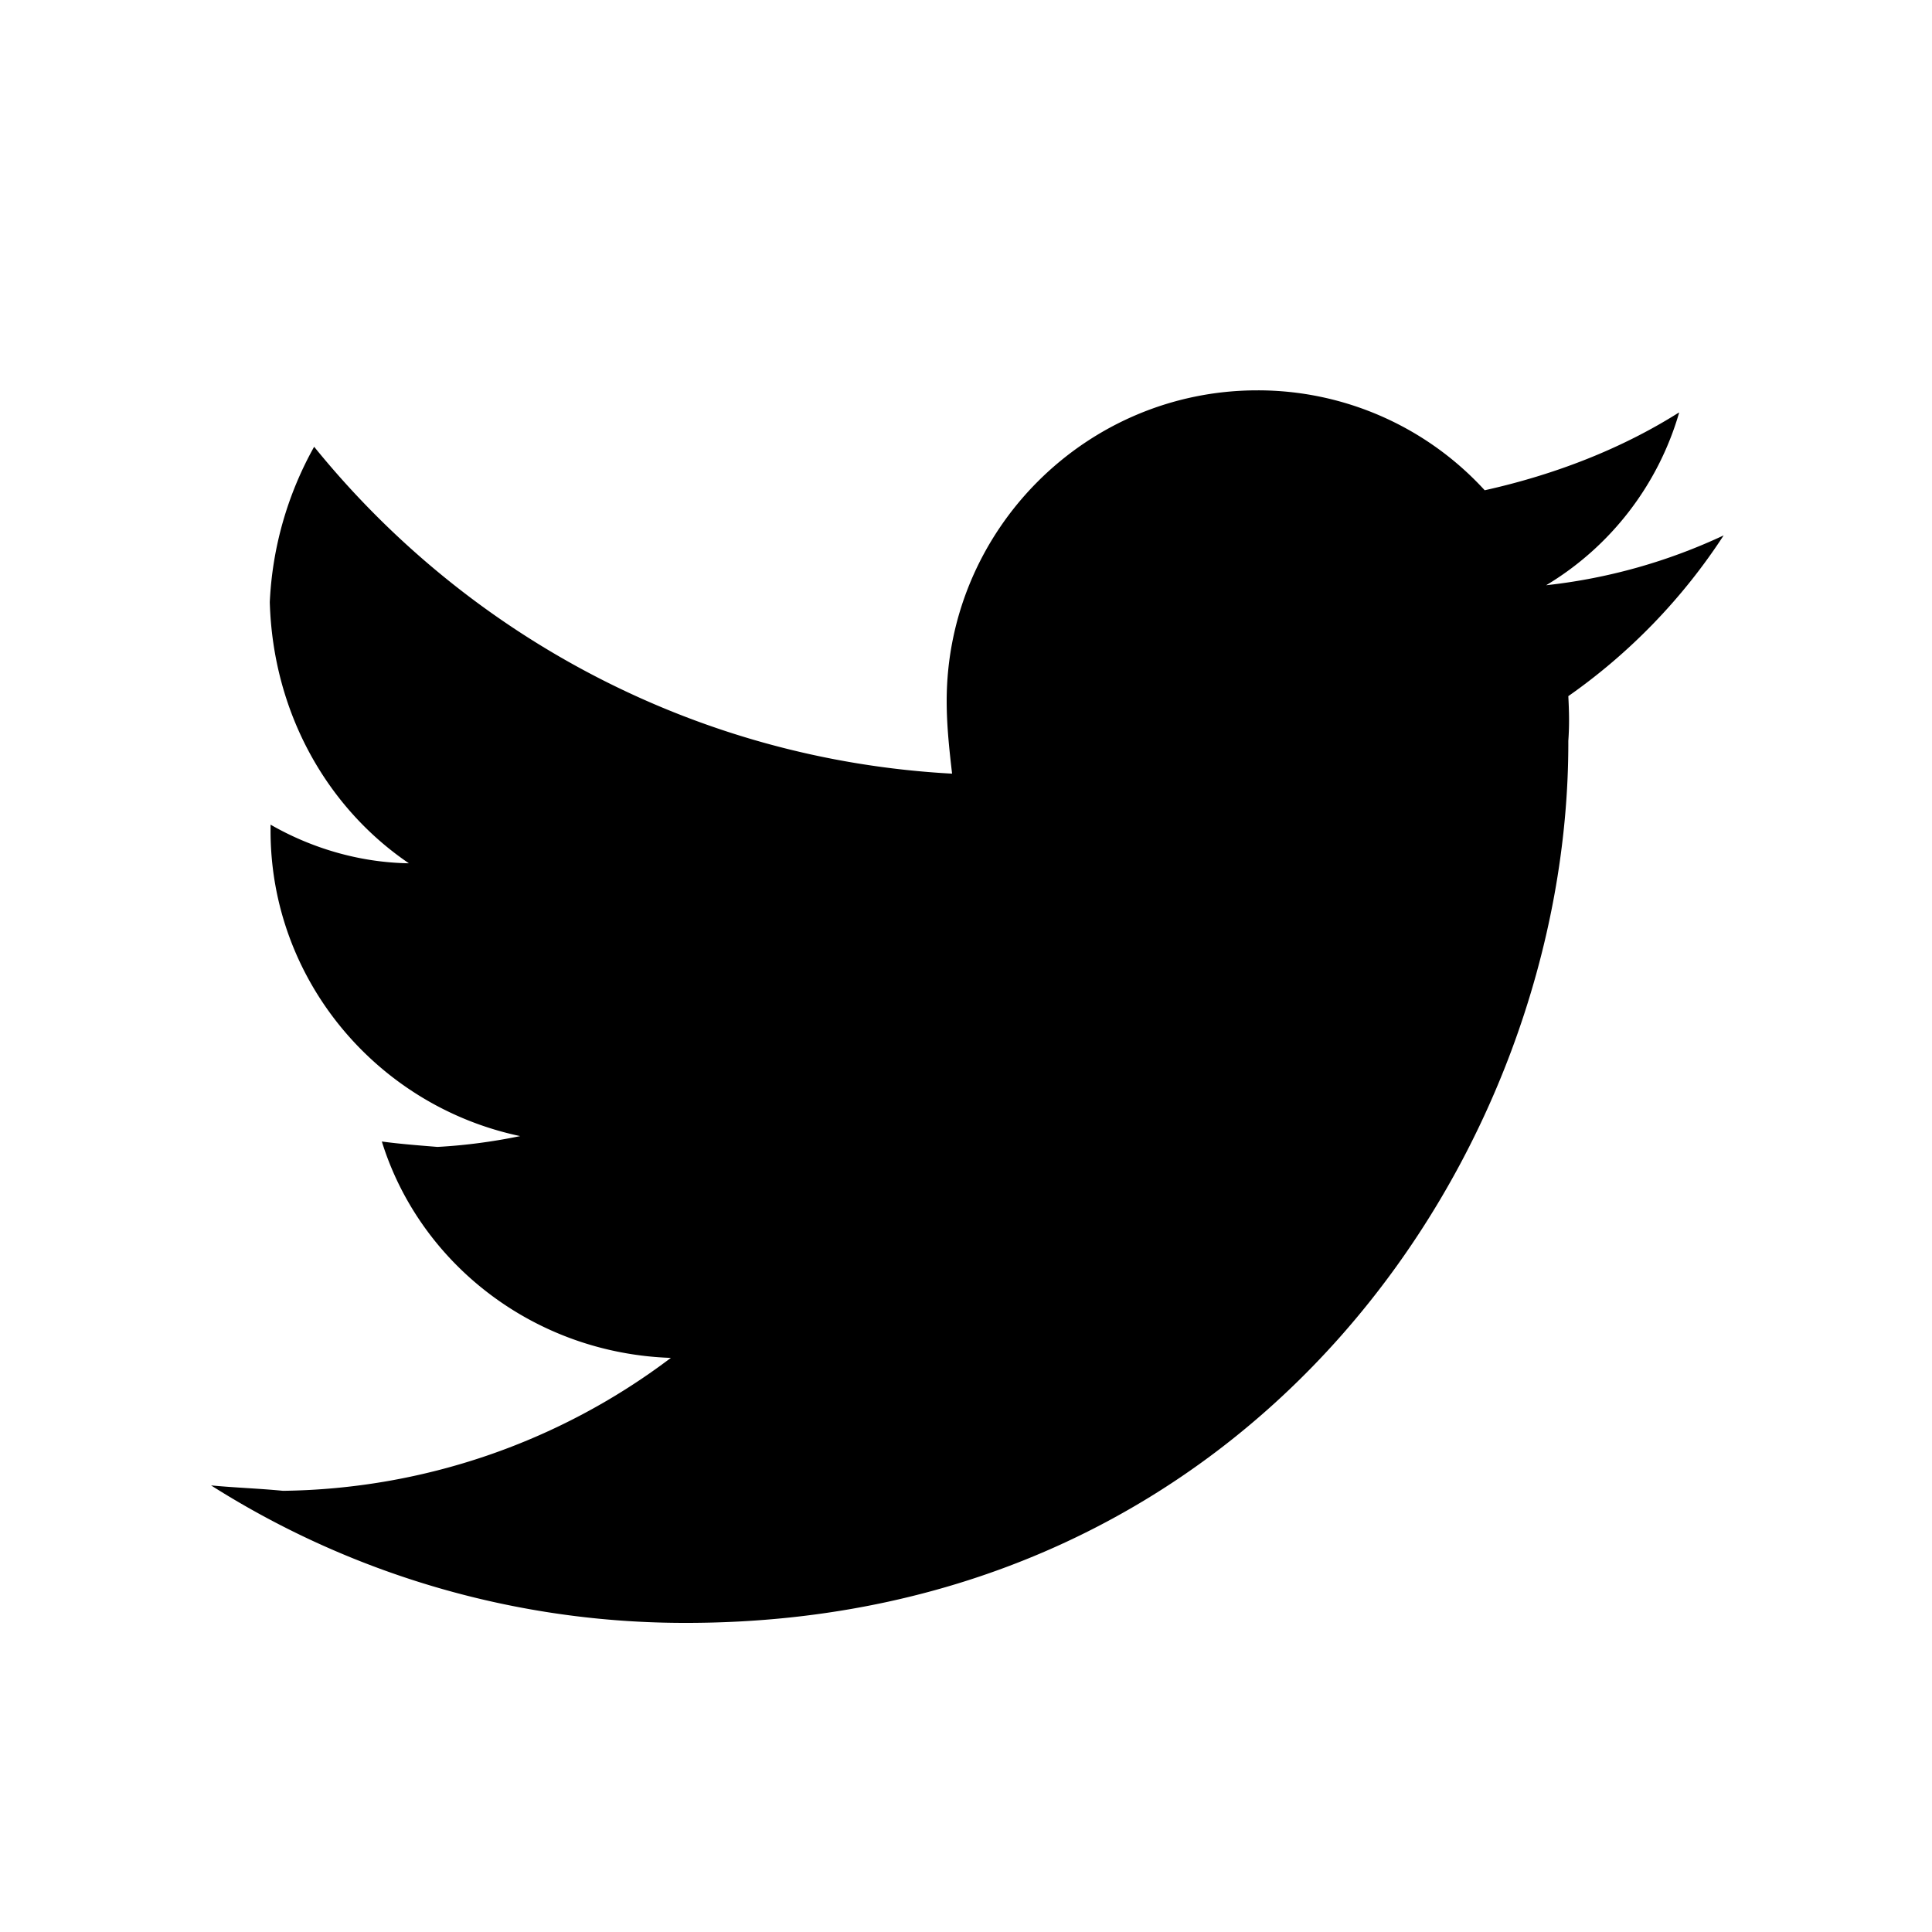 <svg width="25" height="25" viewBox="0 0 25 25" fill="currentColor" xmlns="http://www.w3.org/2000/svg">
  <title>Twitter</title>
  <path d="M21.725 5.338c-.744.47-1.605.804-2.513 1.006a3.978 3.978 0 0 0-2.942-1.293c-2.22 0-4.02 1.81-4.02 4.02 0 .32.034.63.07.94-3.31-.18-6.27-1.78-8.255-4.23a4.544 4.544 0 0 0-.574 2.01c.04 1.43.74 2.66 1.8 3.38-.63-.01-1.25-.19-1.79-.5v.08c0 1.93 1.38 3.56 3.23 3.95-.34.07-.7.12-1.07.14-.25-.02-.5-.04-.72-.07.49 1.58 1.97 2.74 3.74 2.8a8.49 8.49 0 0 1-5.02 1.72c-.3-.03-.62-.04-.93-.07A11.447 11.447 0 0 0 8.88 21c7.386 0 11.43-6.13 11.414-11.414.015-.21.01-.38 0-.578a7.604 7.604 0 0 0 2.01-2.08 7.27 7.27 0 0 1-2.297.645 3.856 3.856 0 0 0 1.72-2.23"/>
</svg>